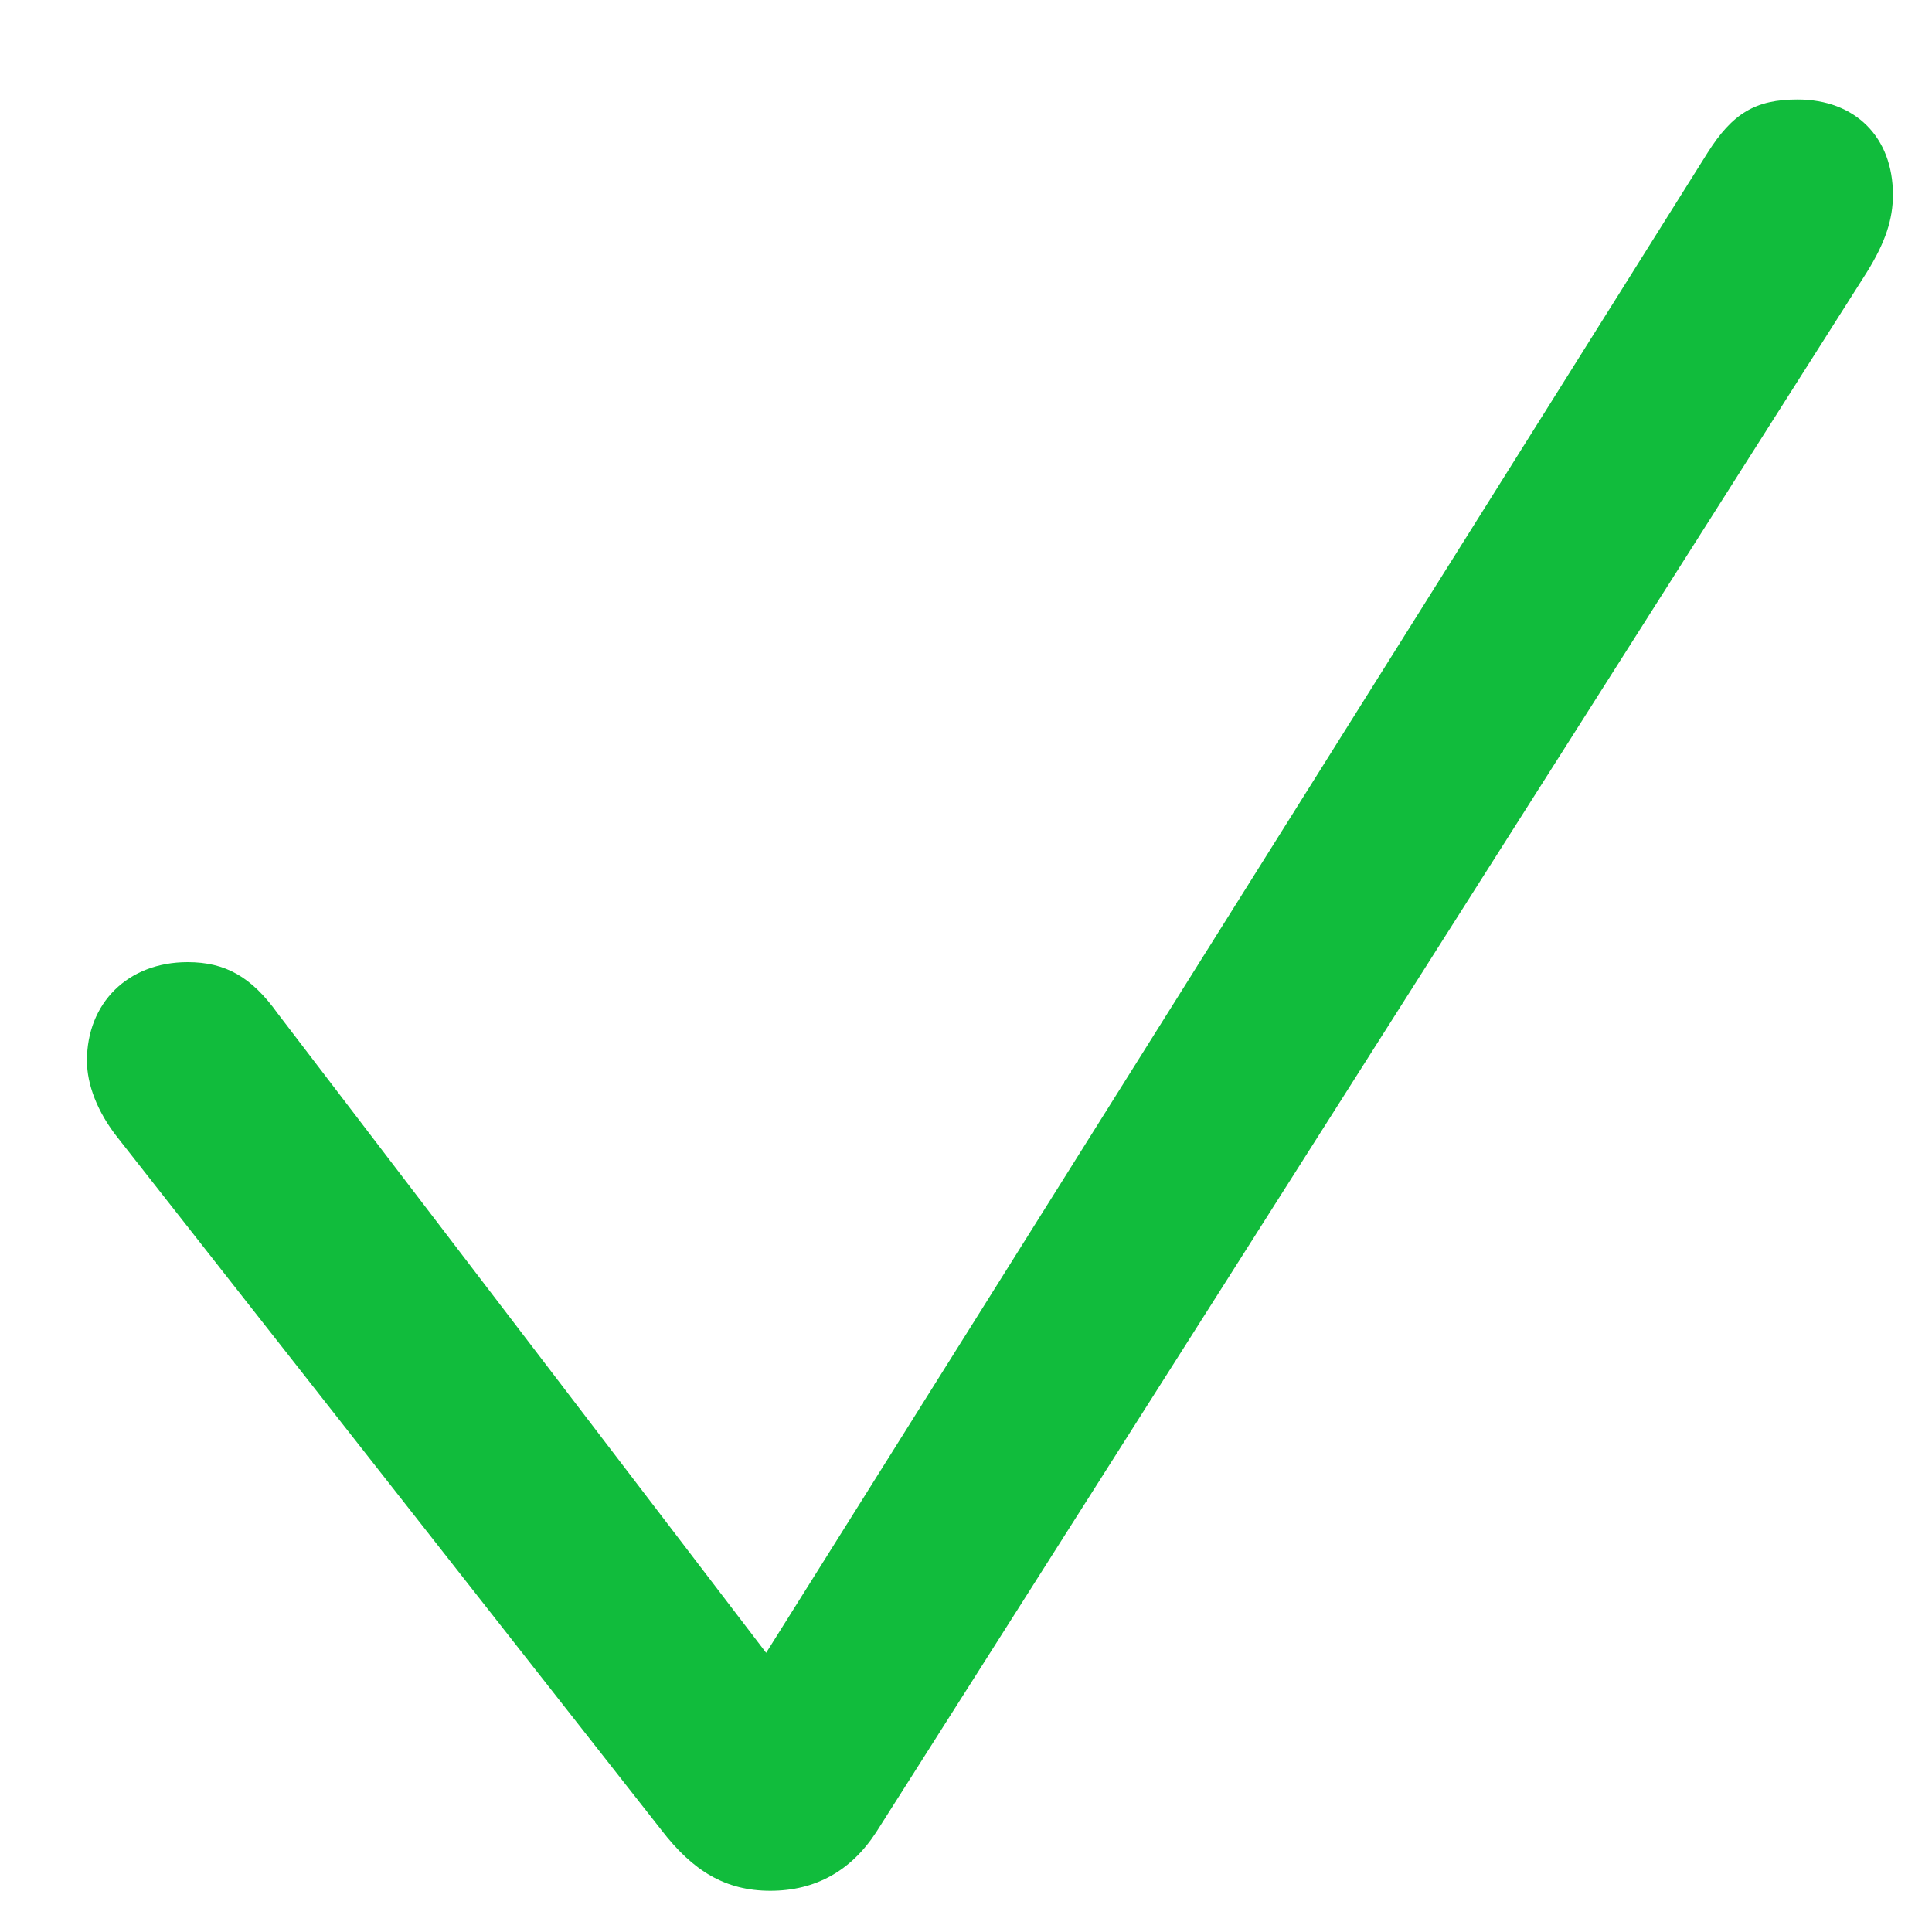 <svg width="18" height="18" viewBox="0 0 18 18" fill="none" xmlns="http://www.w3.org/2000/svg">
<g clip-path="url(#clip0_88_3119)">
<path d="M7.177 17.616C7.597 17.616 7.929 17.431 8.164 17.069L17.392 2.538C17.568 2.255 17.636 2.04 17.636 1.815C17.636 1.278 17.285 0.927 16.748 0.927C16.357 0.927 16.142 1.054 15.908 1.425L7.138 15.399L2.587 9.442C2.343 9.101 2.099 8.964 1.748 8.964C1.191 8.964 0.81 9.345 0.81 9.882C0.81 10.106 0.908 10.36 1.093 10.595L6.162 17.05C6.455 17.431 6.757 17.616 7.177 17.616Z" fill="#11BC3C"/>
</g>
<defs>
<clipPath id="clip0_88_3119">
<rect width="17.188" height="17.236" fill="white" transform="translate(0.81 0.38)"/>
</clipPath>
</defs>
</svg>

